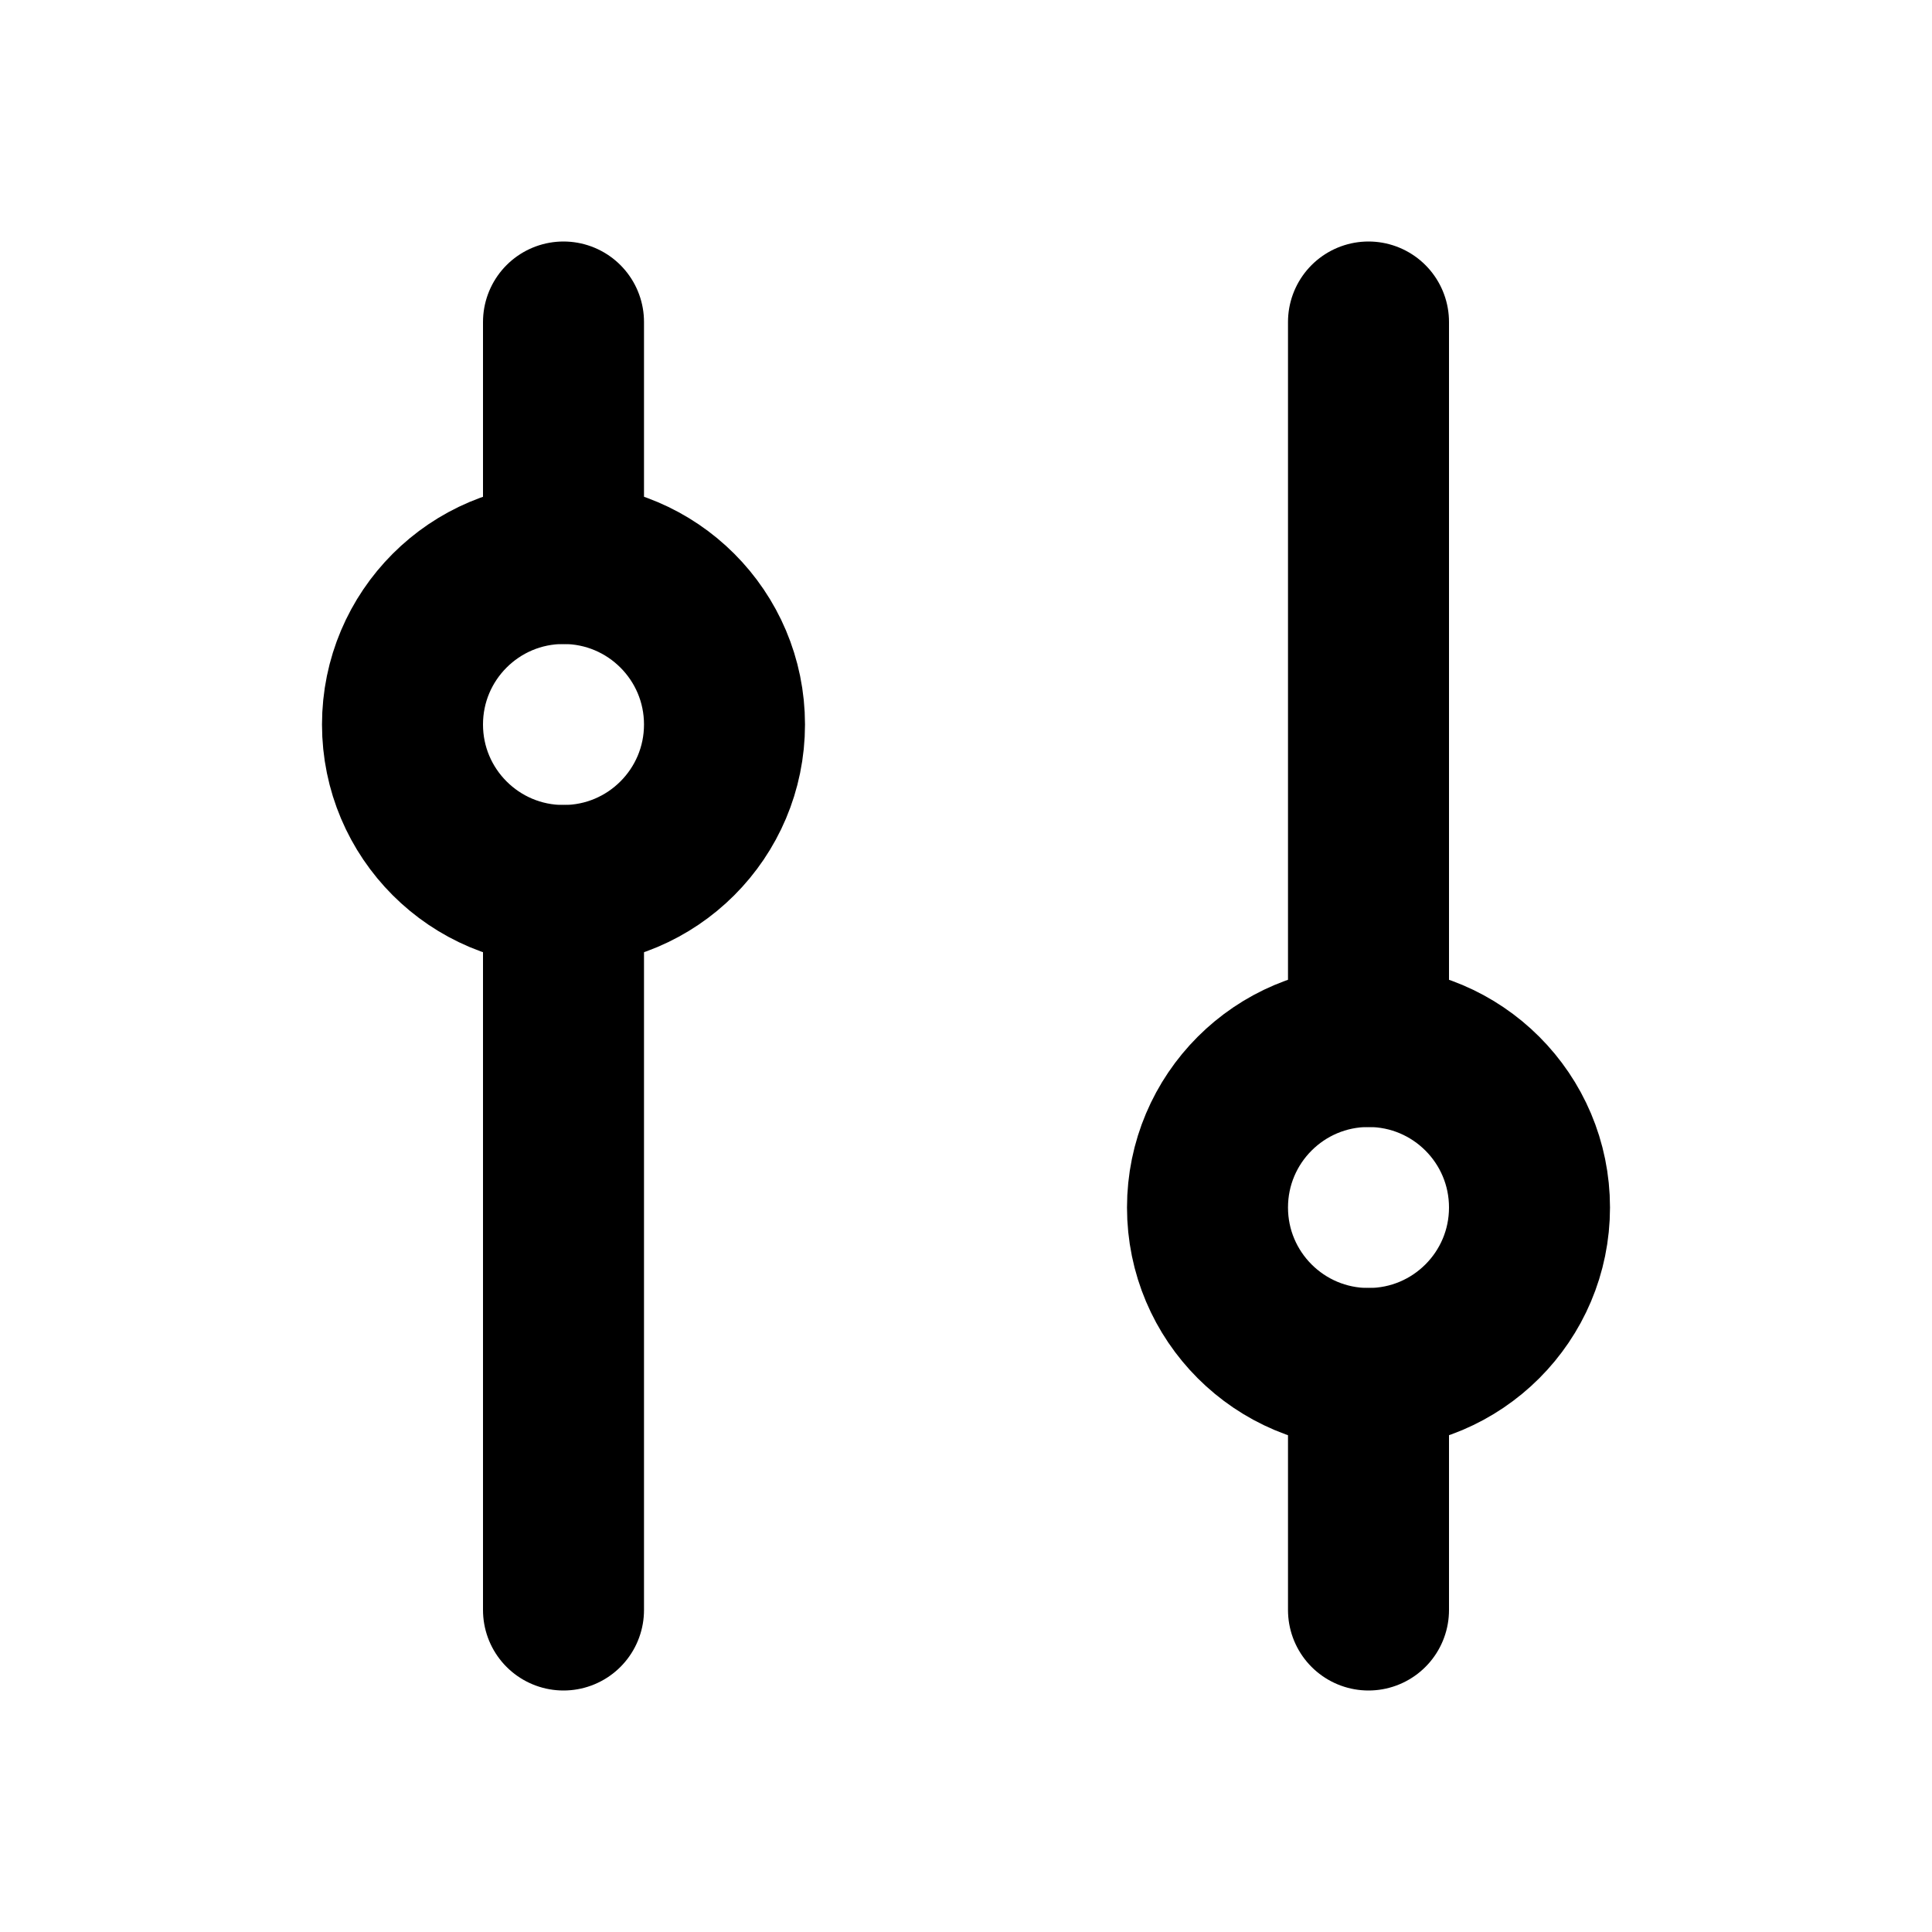 <svg width="24" height="24" viewBox="0 0 24 24" fill="none" xmlns="http://www.w3.org/2000/svg">
<circle cx="7" cy="9" r="2" stroke="black" stroke-width="2" stroke-linecap="round" stroke-linejoin="round"/>
<circle cx="17" cy="15" r="2" stroke="black" stroke-width="2" stroke-linecap="round" stroke-linejoin="round"/>
<path d="M7 11V20" stroke="black" stroke-width="2" stroke-linecap="round" stroke-linejoin="round"/>
<path d="M7 4V7" stroke="black" stroke-width="2" stroke-linecap="round" stroke-linejoin="round"/>
<path d="M17 17V20" stroke="black" stroke-width="2" stroke-linecap="round" stroke-linejoin="round"/>
<path d="M17 4V13" stroke="black" stroke-width="2" stroke-linecap="round" stroke-linejoin="round"/>
</svg>
